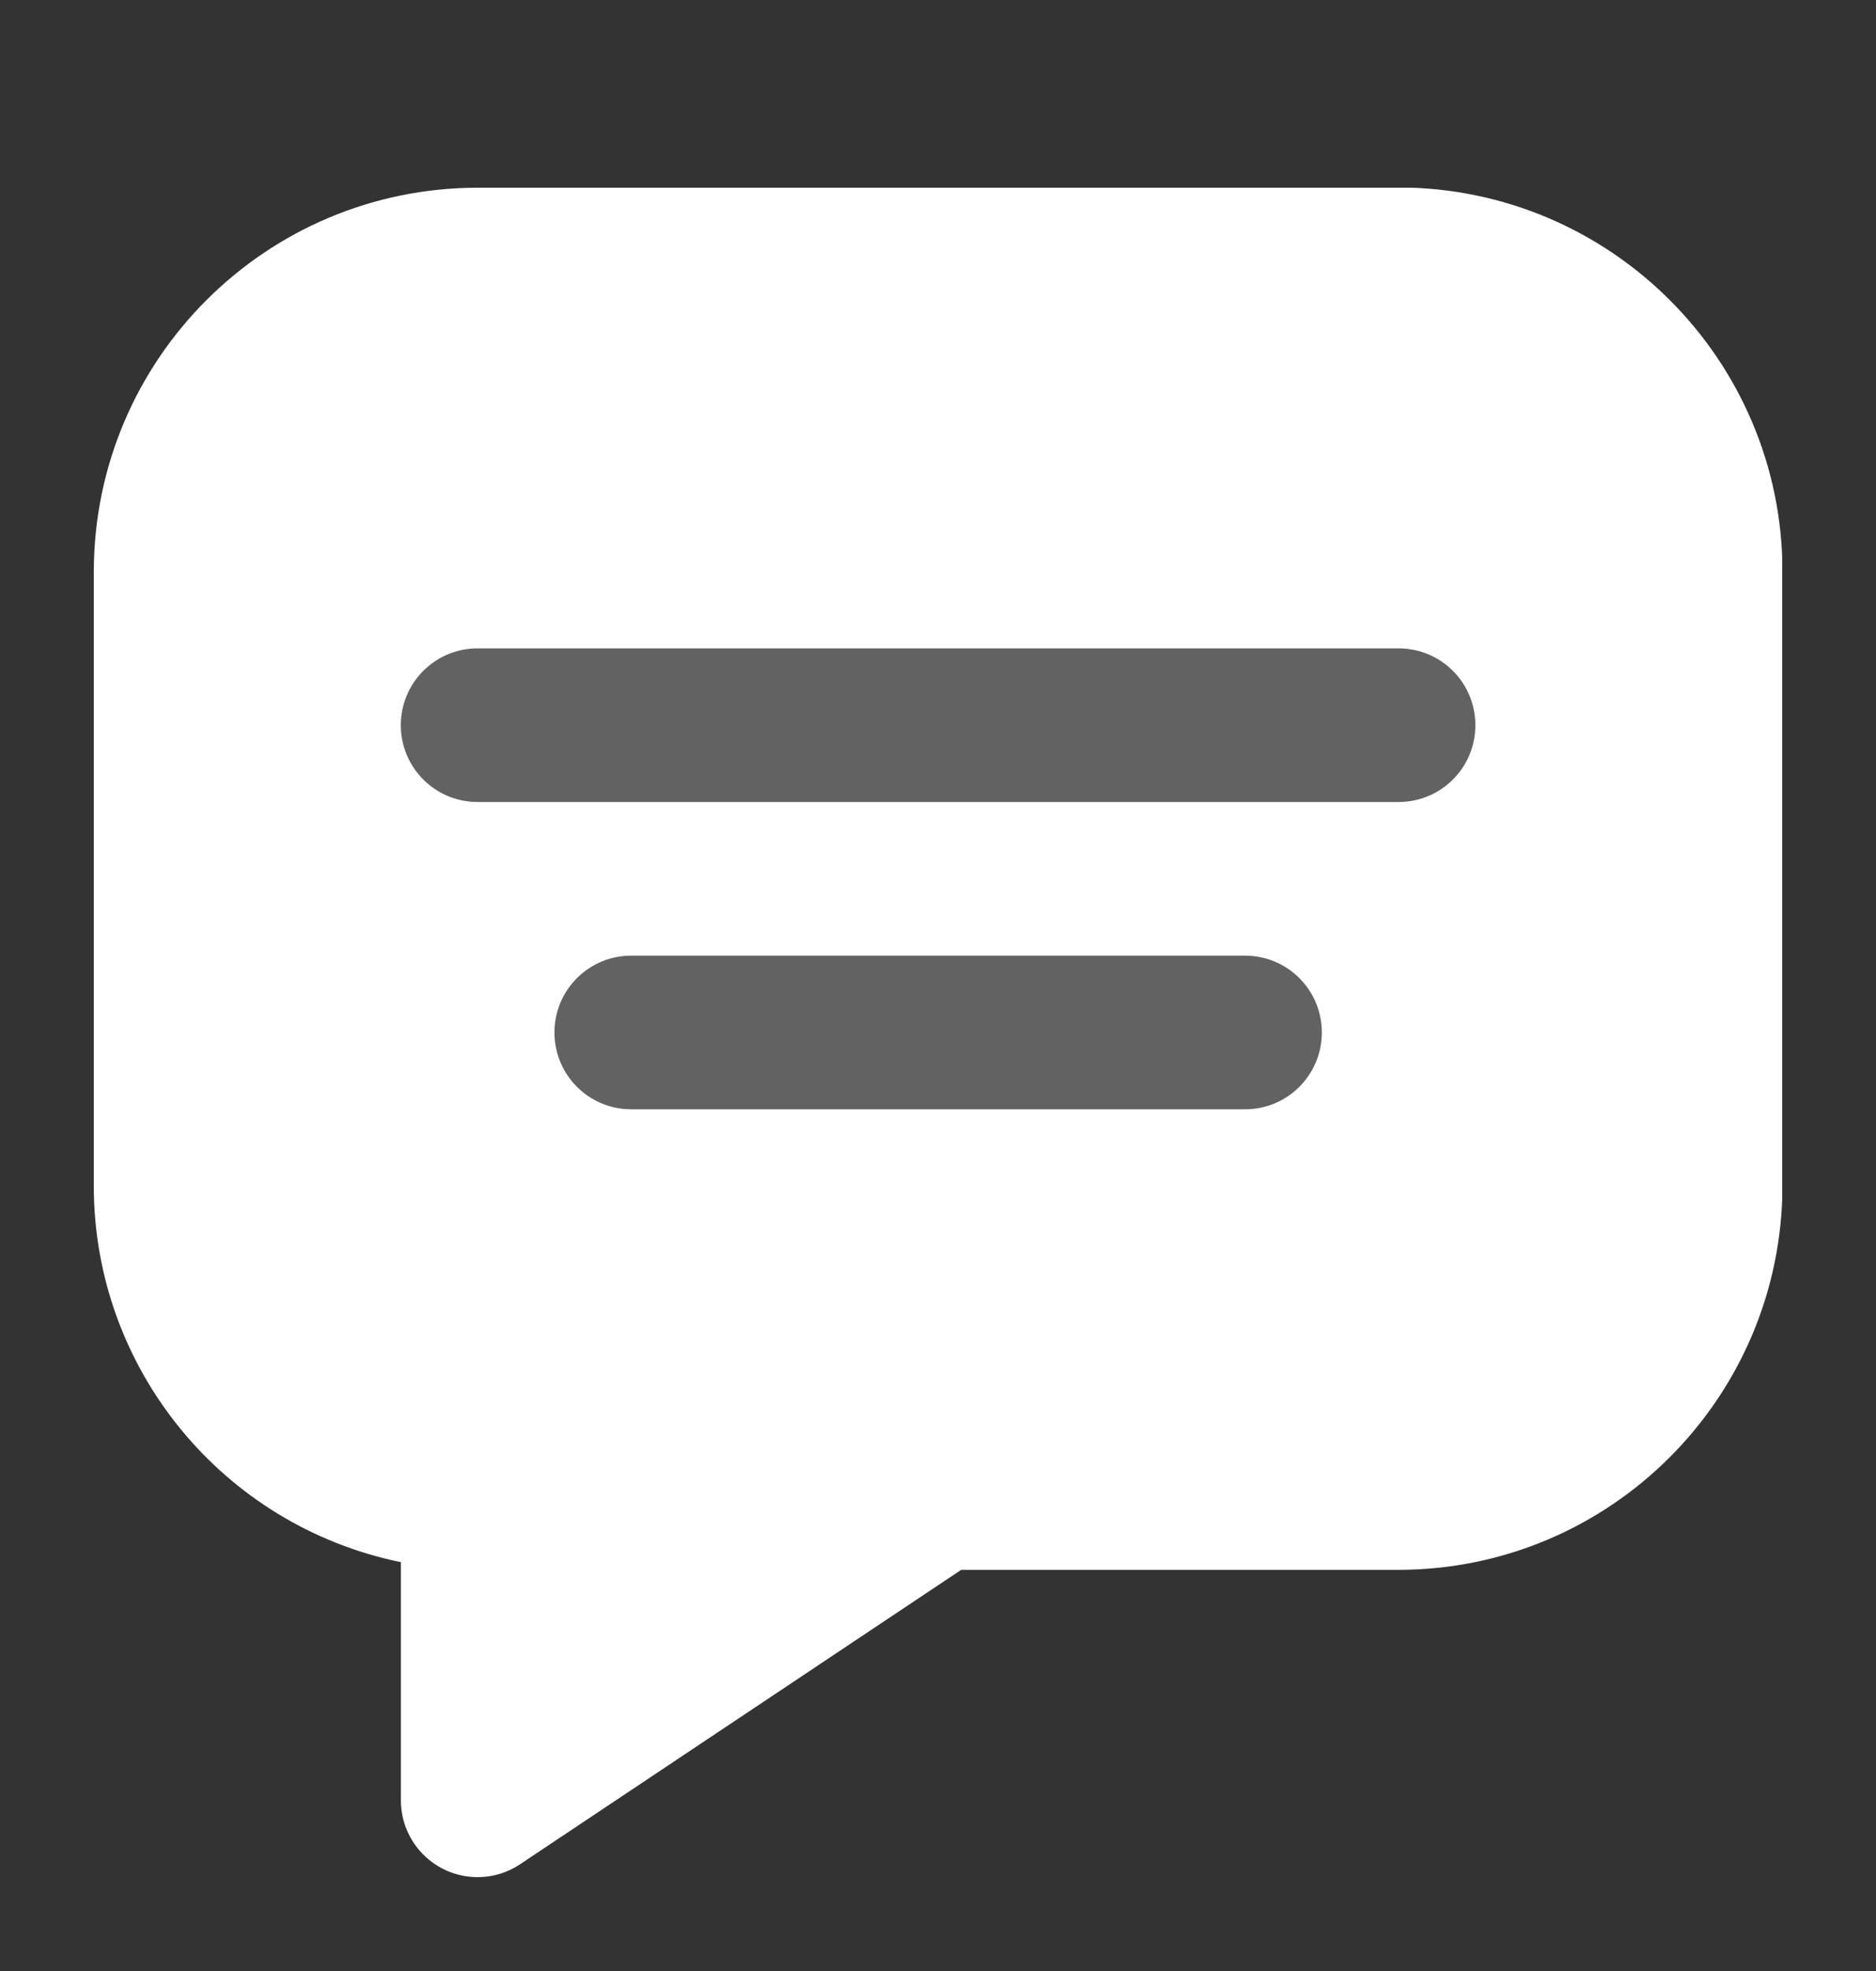 <svg width="20" height="21" viewBox="0 0 20 21" fill="none" xmlns="http://www.w3.org/2000/svg">
<rect x="0" y="0" width="20" height="21" fill="#333333" stroke="none"/>
<g clip-path="url(#clip0_11886_136258)">
<path d="M14.908 2H5.092C2.832 2.002 1.002 3.832 1 6.092V12.636C1 14.58 2.37 16.254 4.274 16.644V19.181C4.274 19.634 4.64 20 5.092 20C5.253 20 5.411 19.953 5.547 19.861L10.247 16.726H14.91C17.168 16.723 18.997 14.894 19.003 12.634V6.089C19 3.832 17.17 2.002 14.91 1.997L14.908 2Z" fill="white"/>
<path d="M13.274 11.819H6.729C6.277 11.819 5.911 11.453 5.911 11C5.911 10.548 6.277 10.182 6.729 10.182H13.274C13.726 10.182 14.092 10.548 14.092 11C14.092 11.453 13.726 11.819 13.274 11.819Z" fill="#626262"/>
<path d="M14.908 8.545H5.092C4.639 8.545 4.273 8.179 4.273 7.727C4.273 7.274 4.639 6.908 5.092 6.908H14.91C15.363 6.908 15.729 7.274 15.729 7.727C15.729 8.179 15.363 8.545 14.91 8.545H14.908Z" fill="#626262"/>
</g>
<defs>
<clipPath id="clip0_11886_136258">
<rect width="18" height="18" fill="white" transform="translate(1 2)"/>
</clipPath>
</defs>
</svg>
